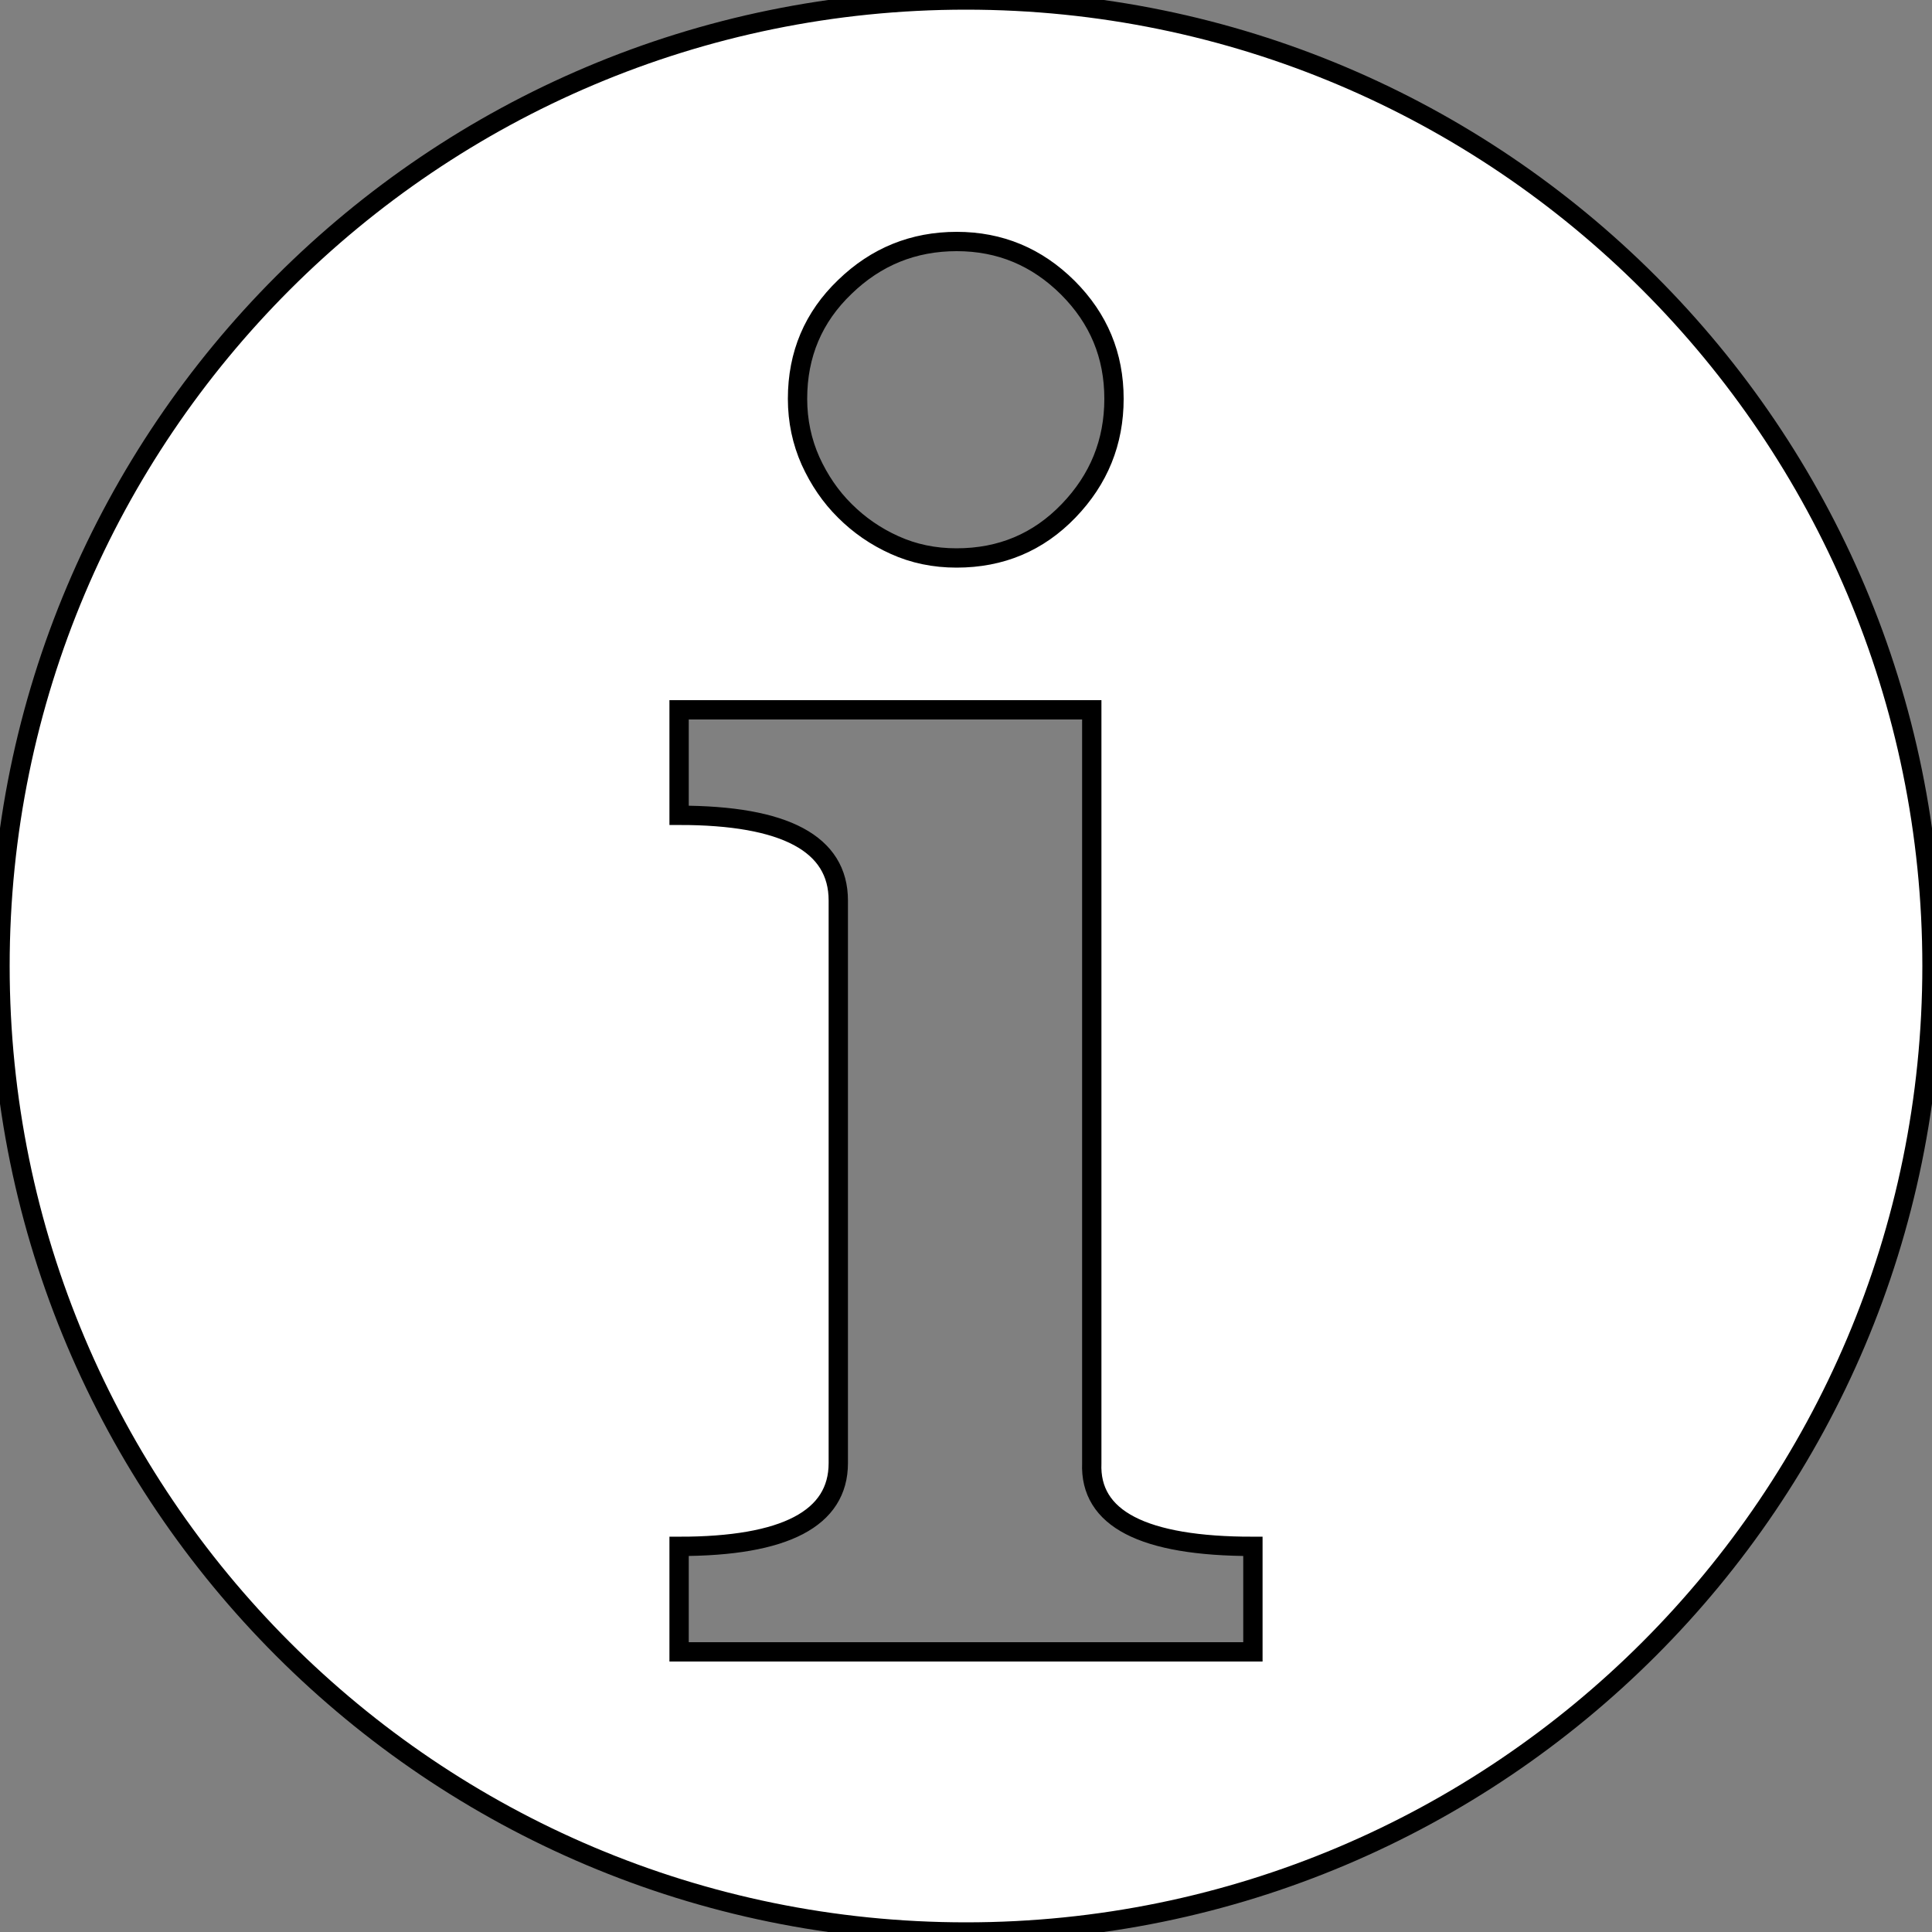 <?xml version="1.0" encoding="utf-8"?>
<!-- Generator: Adobe Illustrator 19.2.0, SVG Export Plug-In . SVG Version: 6.00 Build 0)  -->
<svg version="1.0" id="Layer_1" xmlns="http://www.w3.org/2000/svg" xmlns:xlink="http://www.w3.org/1999/xlink" x="0px" y="0px"
	 viewBox="0 0 10 10" style="enable-background:new 0 0 10 10;" xml:space="preserve">
<rect x="0" y="0" width="10" height="10" fill="#808080" stroke="none"/>
<style type="text/css">
	.st0{fill:#FFFFFF;stroke:#000000;stroke-width:0.1;stroke-miterlimit:10;}
</style>
<path class="st0" d="M5,0C2.239,0,0,2.239,0,5c0,2.761,2.239,5,5,5s5-2.239,5-5C10,2.239,7.761,0,5,0z M4.373,1.485
	C4.535,1.328,4.728,1.25,4.952,1.25c0.224,0,0.415,0.08,0.575,0.239c0.16,0.16,0.239,0.351,0.239,0.575
	c0,0.224-0.078,0.417-0.235,0.58c-0.157,0.163-0.35,0.244-0.58,0.244c-0.115,0-0.222-0.022-0.321-0.067
	C4.532,2.777,4.446,2.717,4.373,2.644C4.299,2.571,4.24,2.484,4.195,2.385C4.151,2.286,4.128,2.179,4.128,2.064
	C4.128,1.834,4.21,1.641,4.373,1.485z M6.485,8.55h-2.97V8.004c0.549,0,0.824-0.144,0.824-0.431V4.661
	c0-0.294-0.275-0.441-0.824-0.441V3.674h2.136v3.899C5.639,7.86,5.916,8.004,6.485,8.004V8.55z"/>
</svg>
